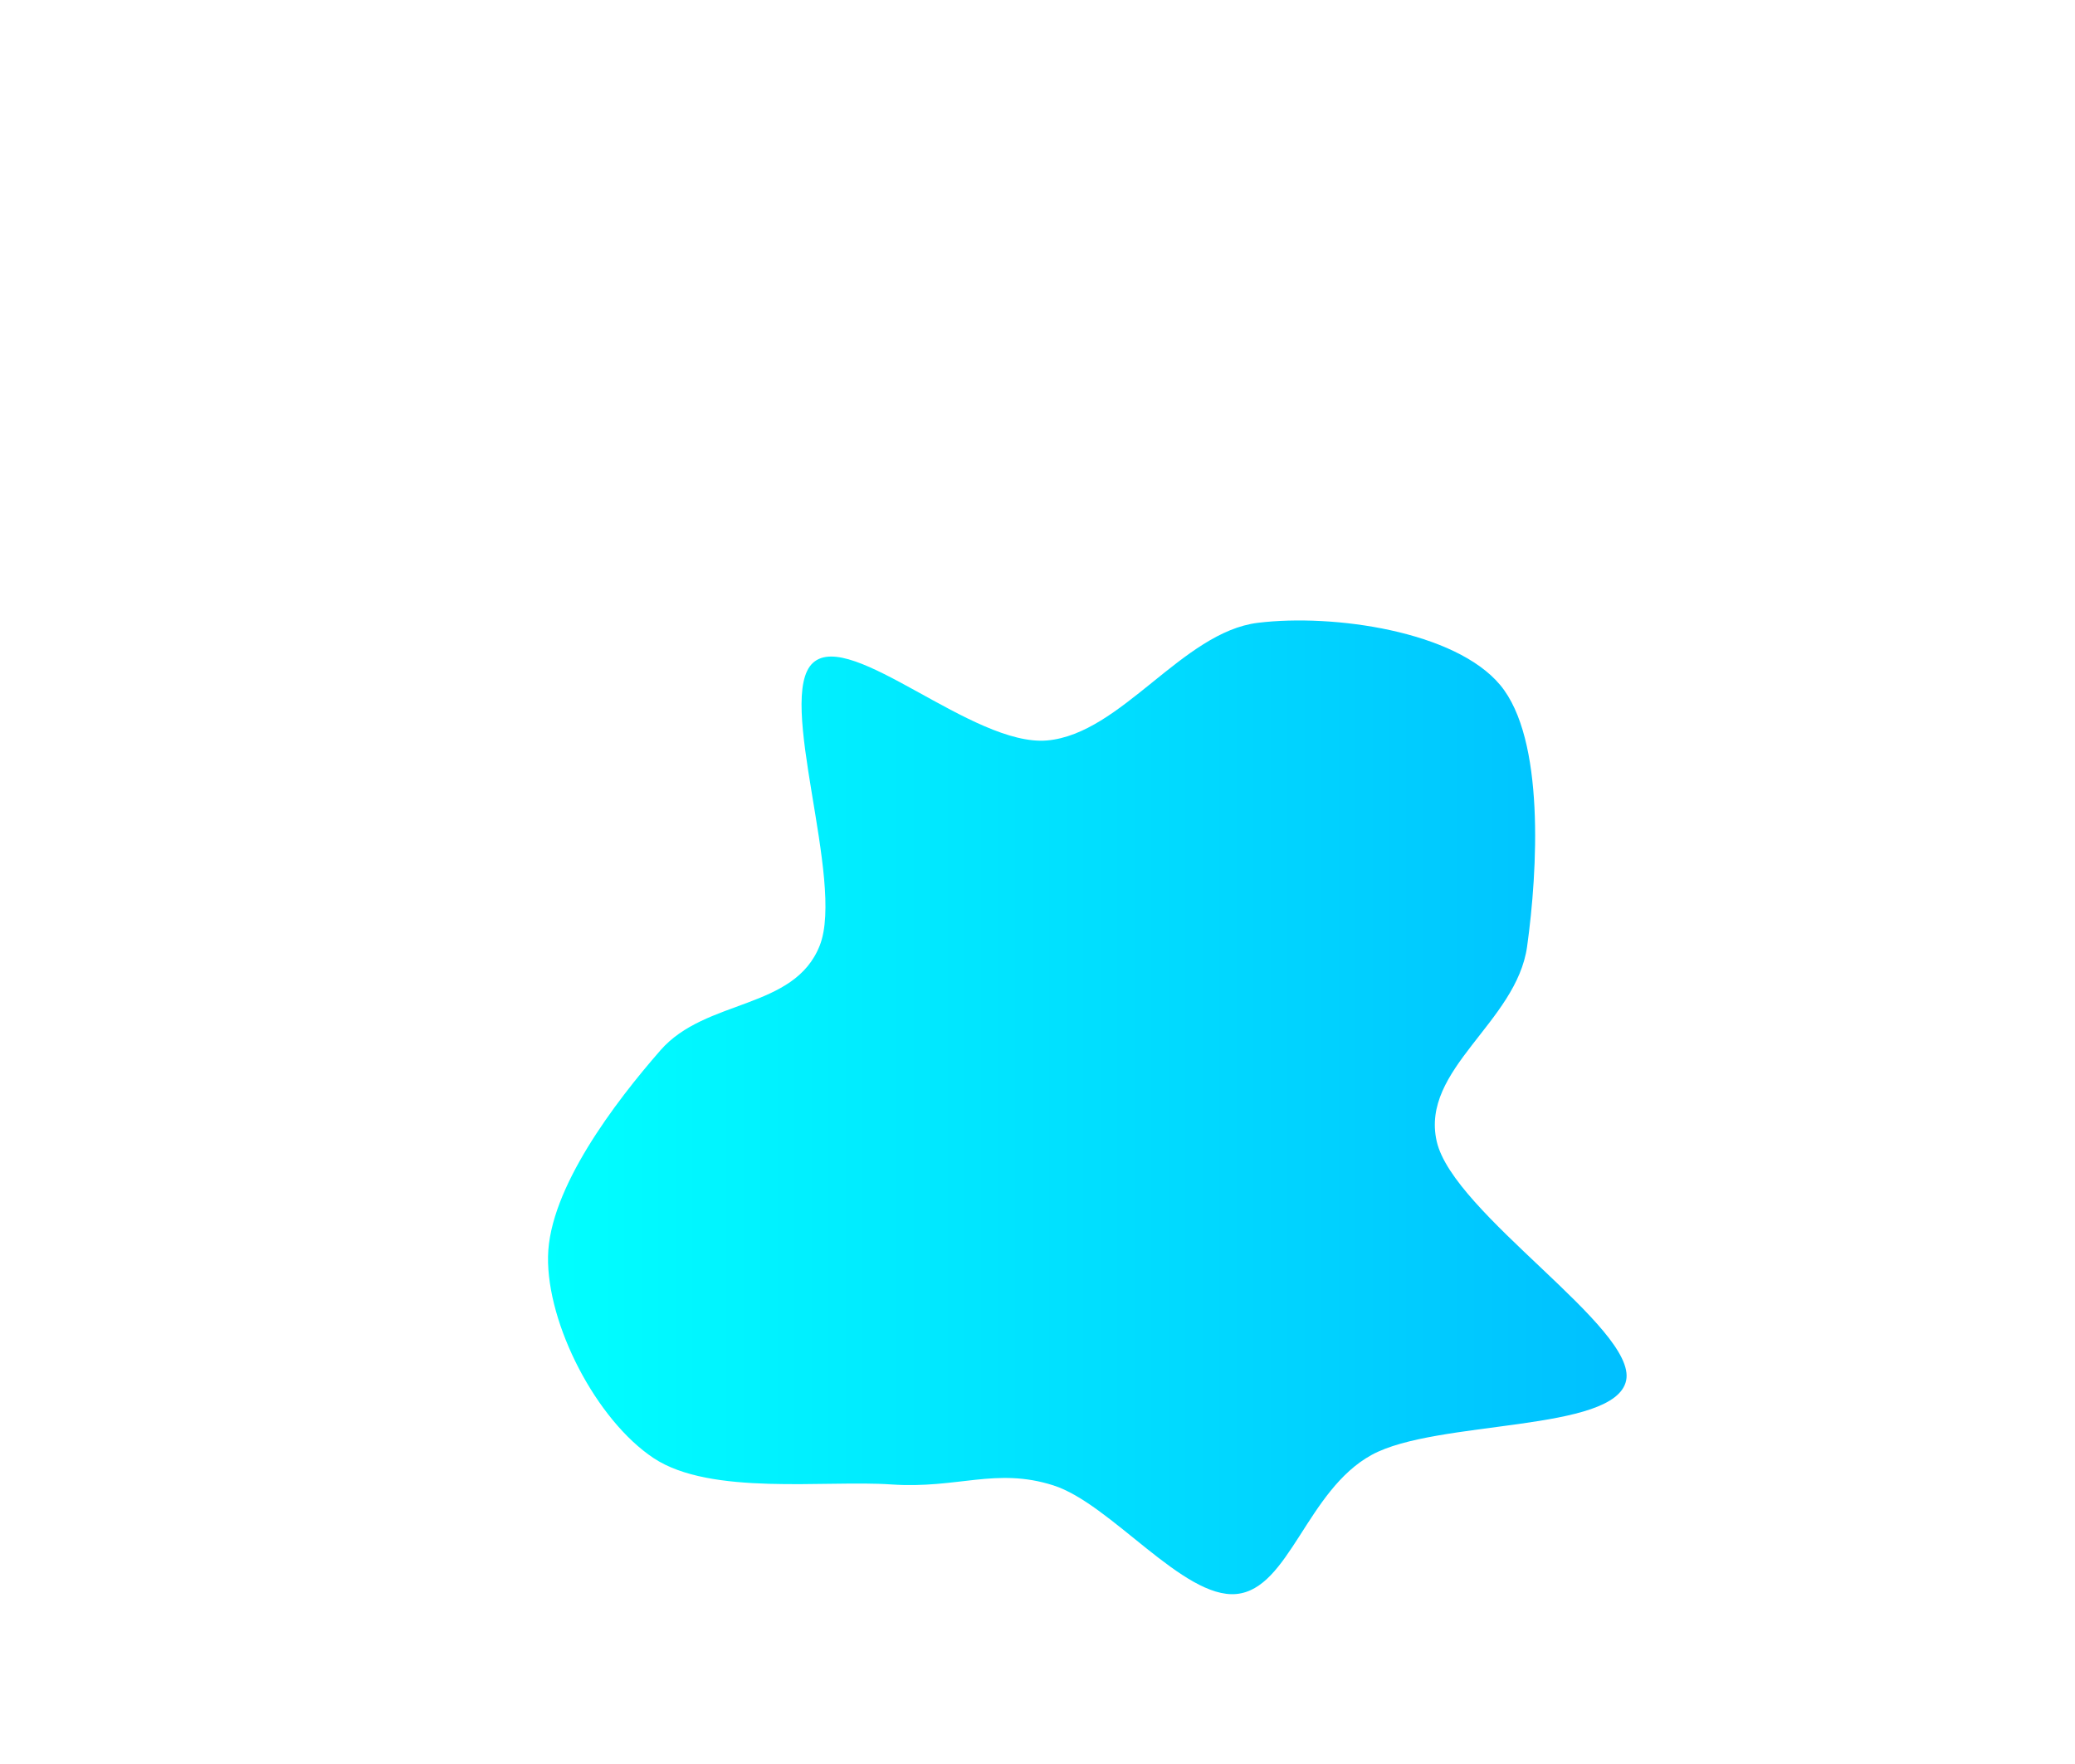 <svg xmlns="http://www.w3.org/2000/svg" width="400" height="340"><linearGradient id="grad1" x1="0%" y1="0%" x2="100%" y2="0%"><stop offset="0%" style="stop-color:#00FFFF;stop-opacity:1" /><stop offset="100%" style="stop-color:#00BFFF;stop-opacity:1" /></linearGradient><path fill="url(#grad1)" d="M313.474,266.069C311.382,276.141,276.931,273.567,264.409,280.427C251.887,287.288,248.573,306.256,238.344,307.233C228.114,308.21,214.119,289.808,203.033,286.289C191.947,282.77,184.667,286.994,171.827,286.118C158.986,285.243,137.02,288.36,125.99,281.037C114.96,273.714,105.422,255.283,105.645,242.181C105.867,229.08,118.595,212.417,127.325,202.427C136.055,192.436,153.124,194.686,158.025,182.238C162.927,169.791,149.426,134.329,156.735,127.742C164.044,121.155,187.587,143.998,201.877,142.715C216.168,141.432,227.924,121.823,242.478,120.043C257.032,118.264,280.549,121.642,289.2,132.04C297.851,142.437,296.422,167.771,294.382,182.431C292.342,197.091,273.777,206.06,276.959,220C280.141,233.94,315.565,255.998,313.474,266.069" stroke="none" stroke-width="3"/></svg>